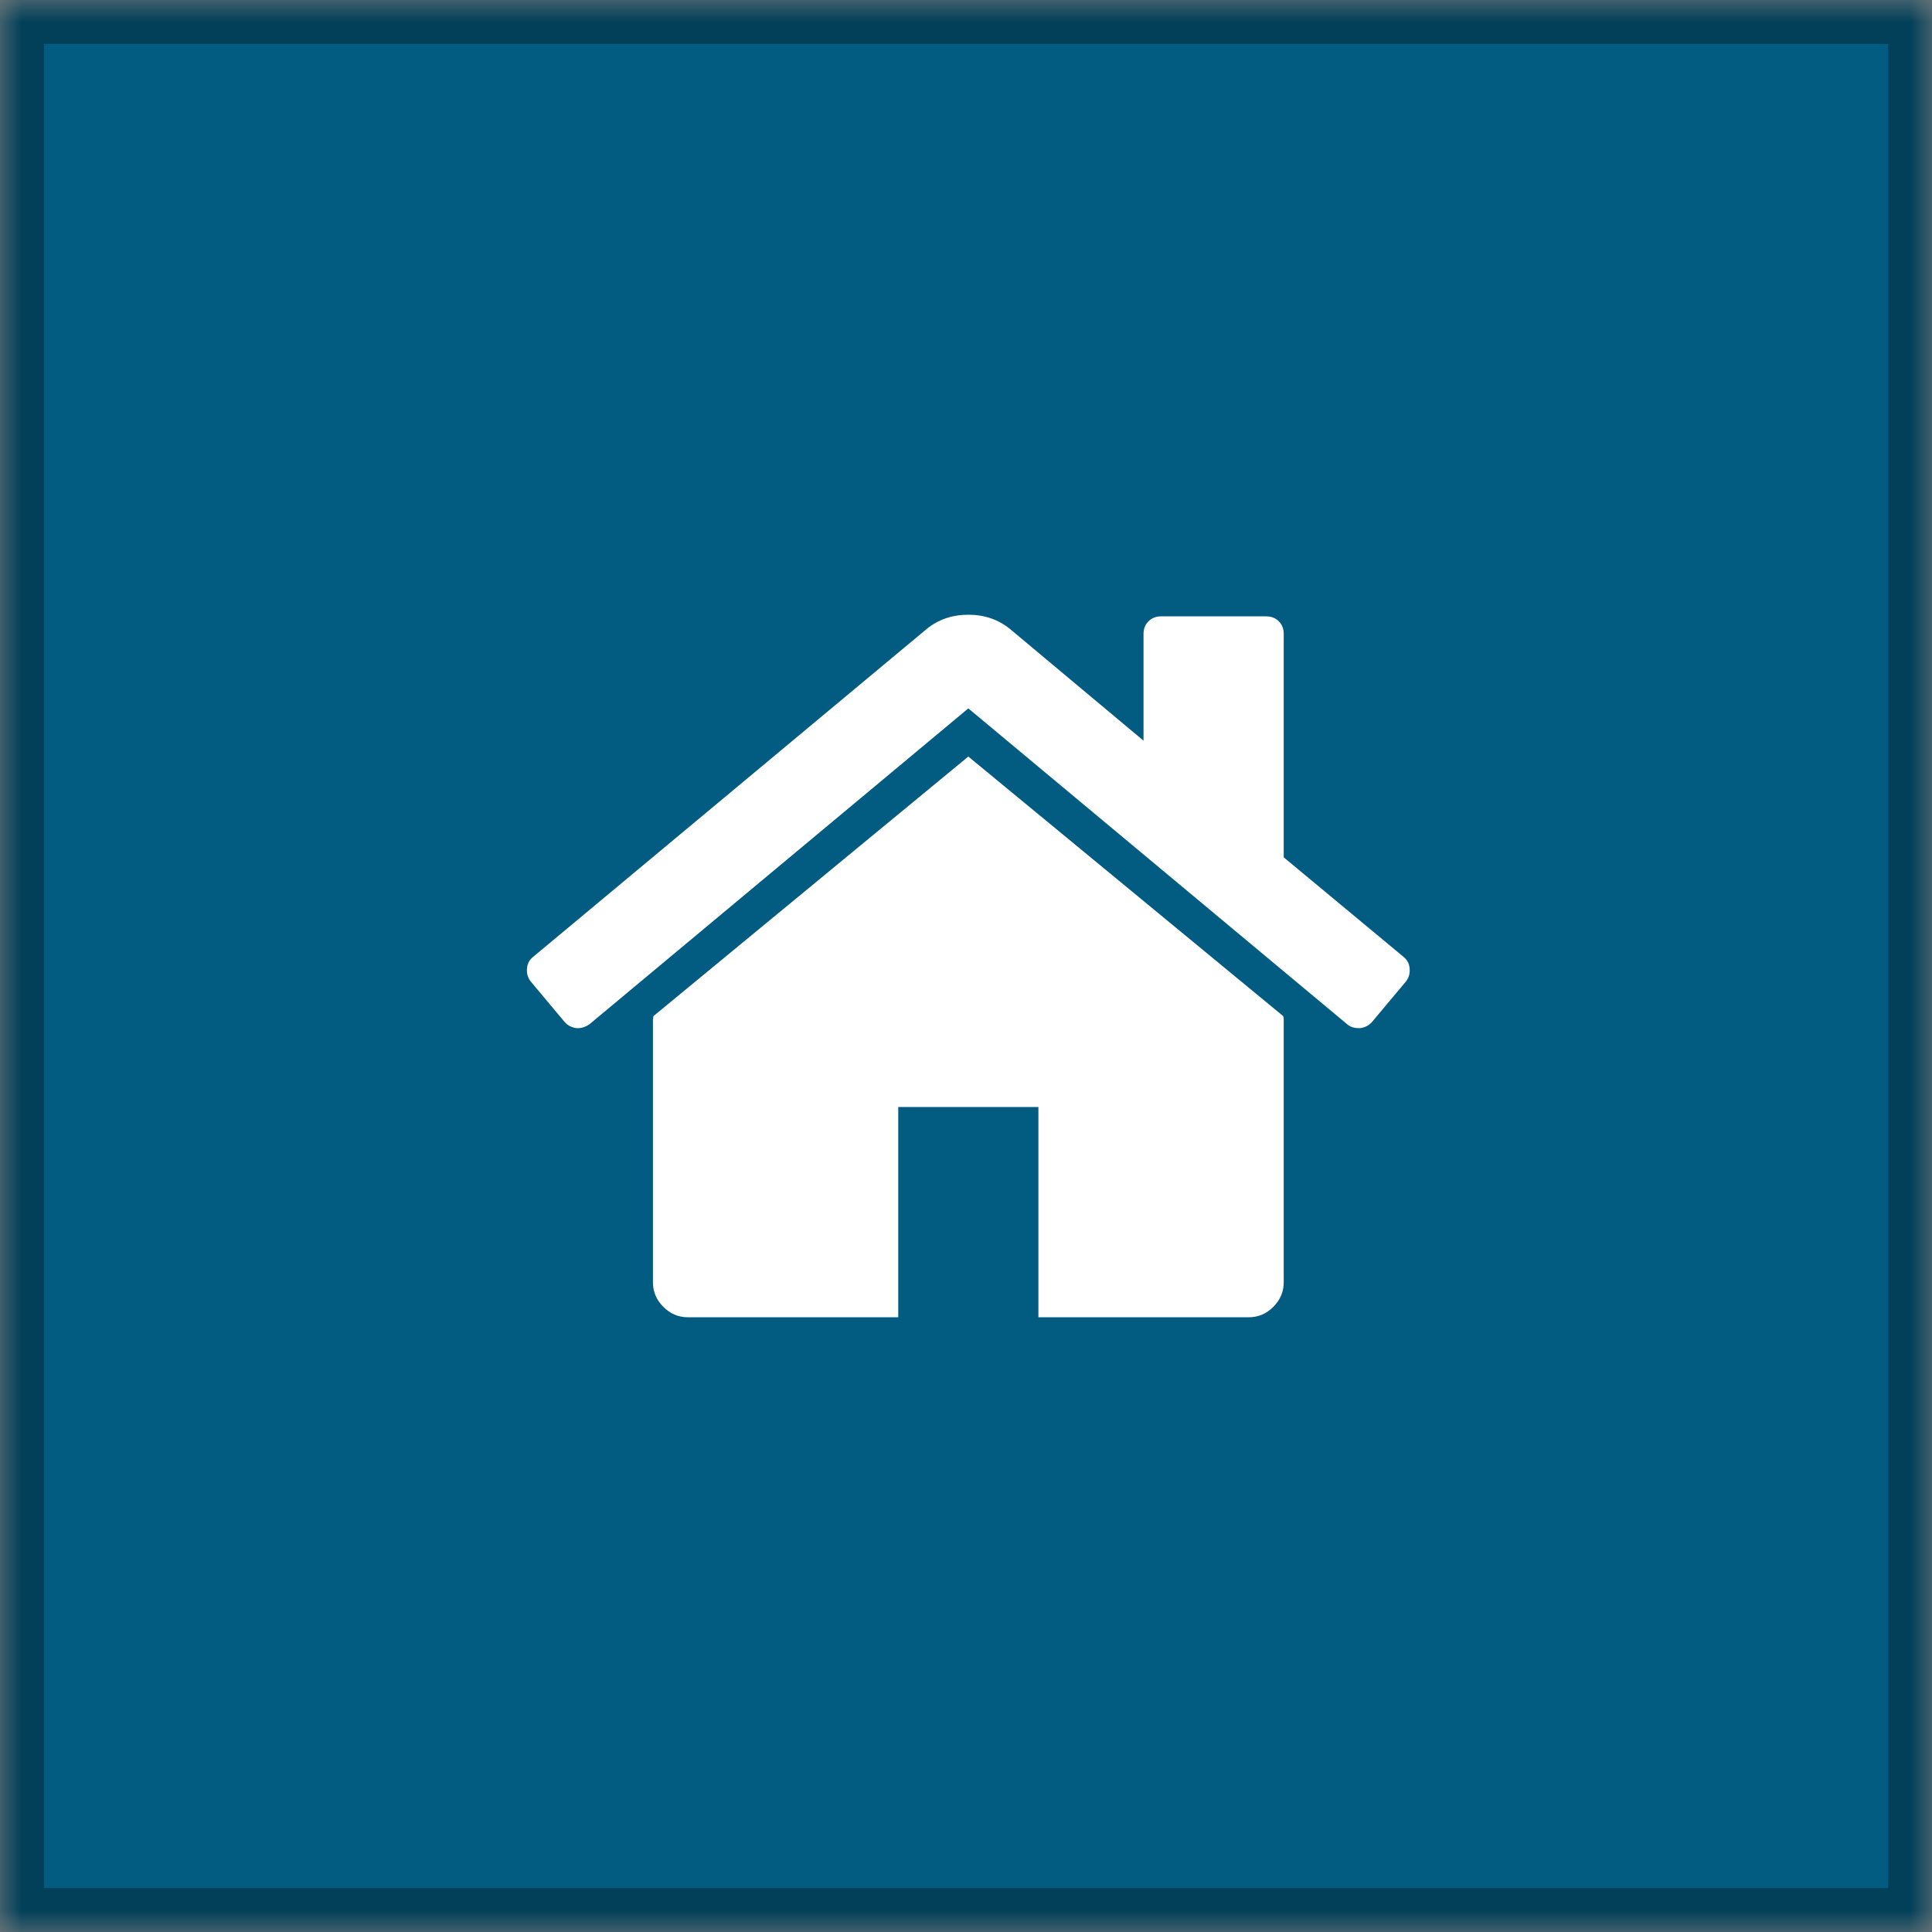 <?xml version="1.0" encoding="UTF-8" standalone="no"?>
<svg width="44px" height="44px" viewBox="0 0 44 44" version="1.1" xmlns="http://www.w3.org/2000/svg" xmlns:xlink="http://www.w3.org/1999/xlink">
    <rect x="0" y="0" width="44" height="44" fill="#808080" stroke="none"/>
    <!-- Generator: Sketch 40.2 (33826) - http://www.bohemiancoding.com/sketch -->
    <title>icn-btn-3</title>
    <desc>Created with Sketch.</desc>
    <defs>
        <rect id="path-1" x="0" y="0" width="44" height="44"></rect>
        <mask id="mask-2" maskContentUnits="userSpaceOnUse" maskUnits="objectBoundingBox" x="0" y="0" width="44" height="44" fill="white">
            <use xlink:href="#path-1"></use>
        </mask>
    </defs>
    <g id="Components" stroke="none" stroke-width="1" fill="none" fill-rule="evenodd">
        <g id="Icons" transform="translate(-325, -763)">
            <g id="icn-btn-3" transform="translate(325, 763)">
                <use id="Rectangle-2-Copy" stroke="#024059" mask="url(#mask-2)" stroke-width="2" fill="#025B80" xlink:href="#path-1"></use>
                <path d="M29.236,23.216 L29.236,29.202 C29.236,29.418 29.157,29.605 28.999,29.763 C28.841,29.921 28.654,30 28.438,30 L23.649,30 L23.649,25.211 L20.457,25.211 L20.457,30 L15.668,30 C15.452,30 15.265,29.921 15.107,29.763 C14.949,29.605 14.87,29.418 14.87,29.202 L14.87,23.216 C14.87,23.208 14.872,23.195 14.876,23.178 C14.88,23.162 14.882,23.149 14.882,23.141 L22.053,17.23 L29.224,23.141 C29.232,23.158 29.236,23.183 29.236,23.216 L29.236,23.216 Z M32.017,22.355 L31.244,23.278 C31.177,23.353 31.09,23.399 30.982,23.415 L30.944,23.415 C30.836,23.415 30.749,23.386 30.683,23.328 L22.053,16.133 L13.423,23.328 C13.323,23.395 13.224,23.424 13.124,23.415 C13.016,23.399 12.928,23.353 12.862,23.278 L12.089,22.355 C12.022,22.272 11.993,22.175 12.001,22.062 C12.01,21.95 12.055,21.861 12.139,21.794 L21.105,14.324 C21.371,14.108 21.687,14 22.053,14 C22.419,14 22.735,14.108 23.001,14.324 L26.043,16.868 L26.043,14.436 C26.043,14.32 26.081,14.224 26.156,14.15 C26.231,14.075 26.326,14.037 26.443,14.037 L28.837,14.037 C28.953,14.037 29.049,14.075 29.124,14.15 C29.199,14.224 29.236,14.32 29.236,14.436 L29.236,19.525 L31.967,21.794 C32.05,21.861 32.096,21.95 32.104,22.062 C32.113,22.175 32.083,22.272 32.017,22.355 L32.017,22.355 Z" id="-copy-2" fill="#FFFFFF"></path>
            </g>
        </g>
    </g>
</svg>